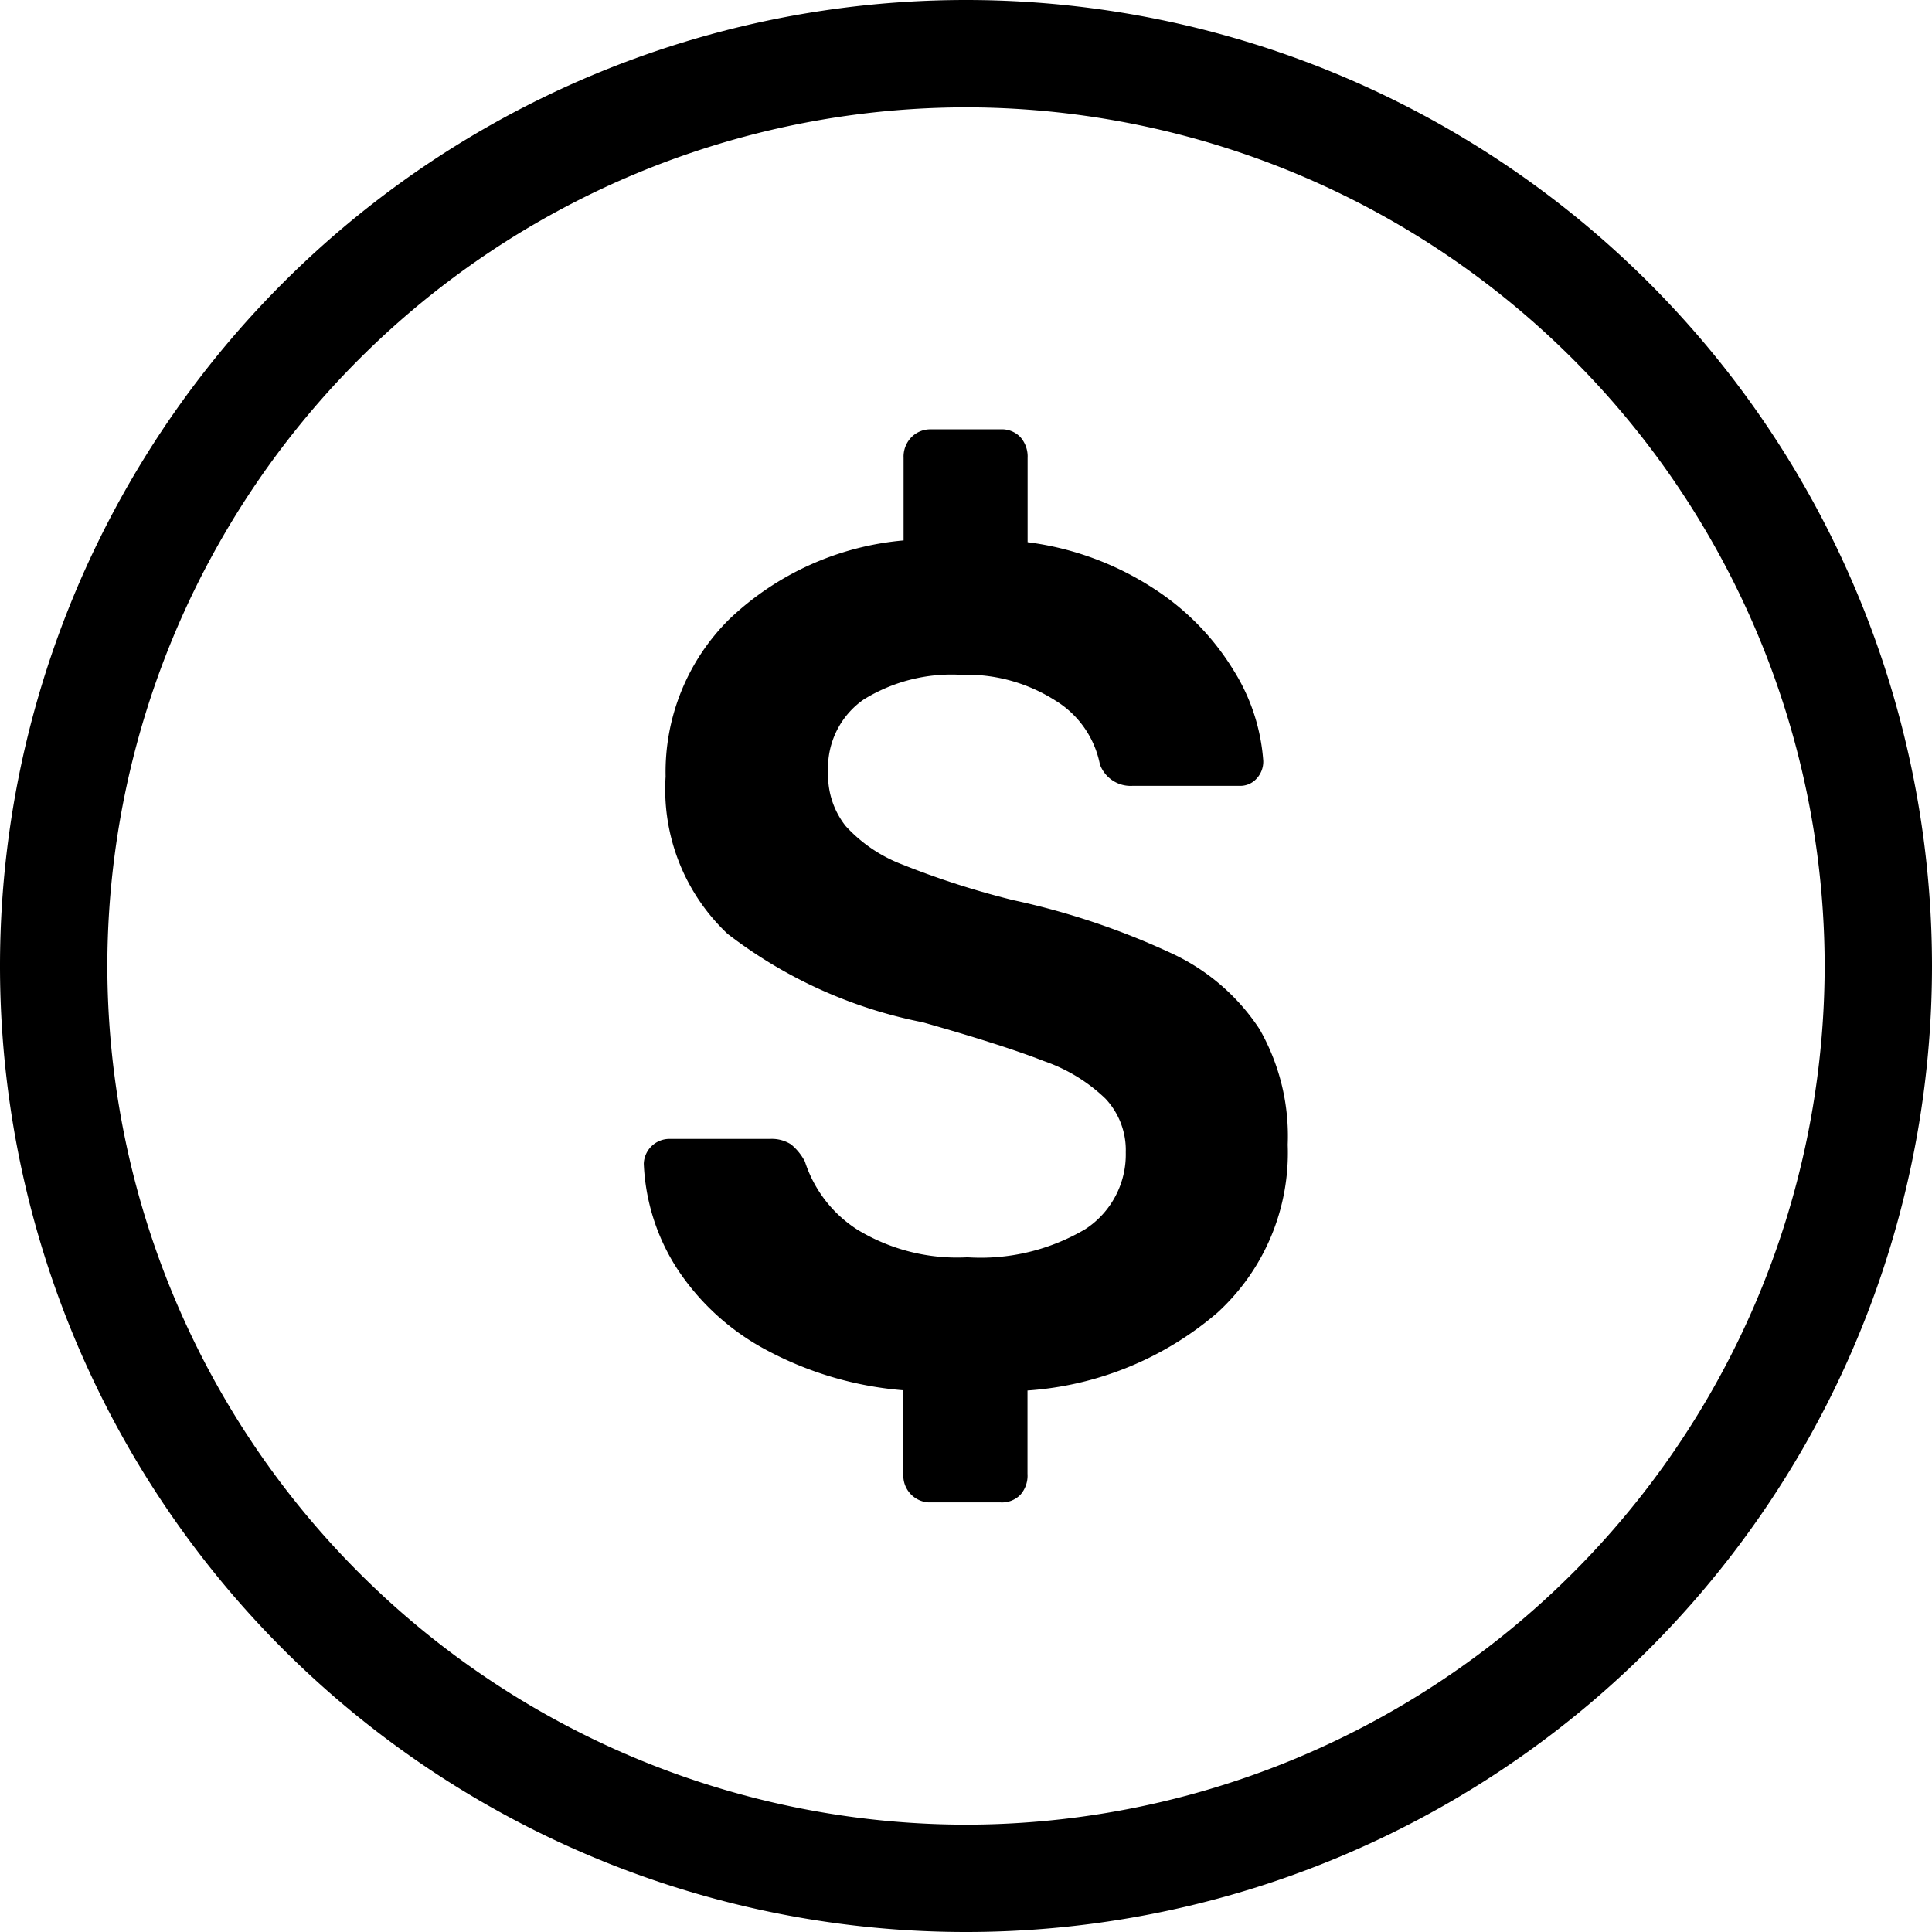 <?xml version="1.0" encoding="UTF-8"?> <svg xmlns="http://www.w3.org/2000/svg" width="36" height="36" viewBox="0 0 36 36"><g transform="translate(77.681)"><path d="M-59.681,0a18,18,0,0,0-18,18,18,18,0,0,0,18,18,18,18,0,0,0,18-18A18,18,0,0,0-59.681,0Zm0,34a16.019,16.019,0,0,1-16-16,16.019,16.019,0,0,1,16-16,16.018,16.018,0,0,1,16,16A16.018,16.018,0,0,1-59.681,34Z"></path><path d="M-55.833,17.772a13.928,13.928,0,0,0-2.973-1,15.725,15.725,0,0,1-2.069-.666,2.745,2.745,0,0,1-1.05-.716,1.524,1.524,0,0,1-.325-1,1.552,1.552,0,0,1,.661-1.355,3.117,3.117,0,0,1,1.817-.461,3.069,3.069,0,0,1,1.757.48,1.8,1.8,0,0,1,.829,1.189.609.609,0,0,0,.609.4h1.994a.408.408,0,0,0,.315-.133.464.464,0,0,0,.126-.333,3.662,3.662,0,0,0-.556-1.692,4.771,4.771,0,0,0-1.492-1.523,5.605,5.605,0,0,0-2.343-.859V8.533a.545.545,0,0,0-.136-.389A.478.478,0,0,0-59.037,8h-1.3a.494.494,0,0,0-.357.143.517.517,0,0,0-.15.389v1.538a5.39,5.39,0,0,0-3.248,1.468,4.006,4.006,0,0,0-1.186,2.933A3.7,3.7,0,0,0-64.125,17.4a8.718,8.718,0,0,0,3.639,1.649q1.492.423,2.258.723a3.114,3.114,0,0,1,1.146.7,1.4,1.4,0,0,1,.378,1,1.66,1.66,0,0,1-.75,1.429,3.835,3.835,0,0,1-2.2.527,3.582,3.582,0,0,1-2.051-.515,2.364,2.364,0,0,1-.977-1.268,1.014,1.014,0,0,0-.262-.323.668.668,0,0,0-.389-.1h-1.89a.479.479,0,0,0-.462.462,3.906,3.906,0,0,0,.6,1.923,4.527,4.527,0,0,0,1.637,1.523,6.5,6.5,0,0,0,2.6.776v1.557a.5.5,0,0,0,.47.532h1.344a.479.479,0,0,0,.367-.143.538.538,0,0,0,.132-.39V25.91A6.065,6.065,0,0,0-55,24.463a4.037,4.037,0,0,0,1.314-3.132,4.017,4.017,0,0,0-.525-2.154A3.933,3.933,0,0,0-55.833,17.772Z"></path></g></svg> 